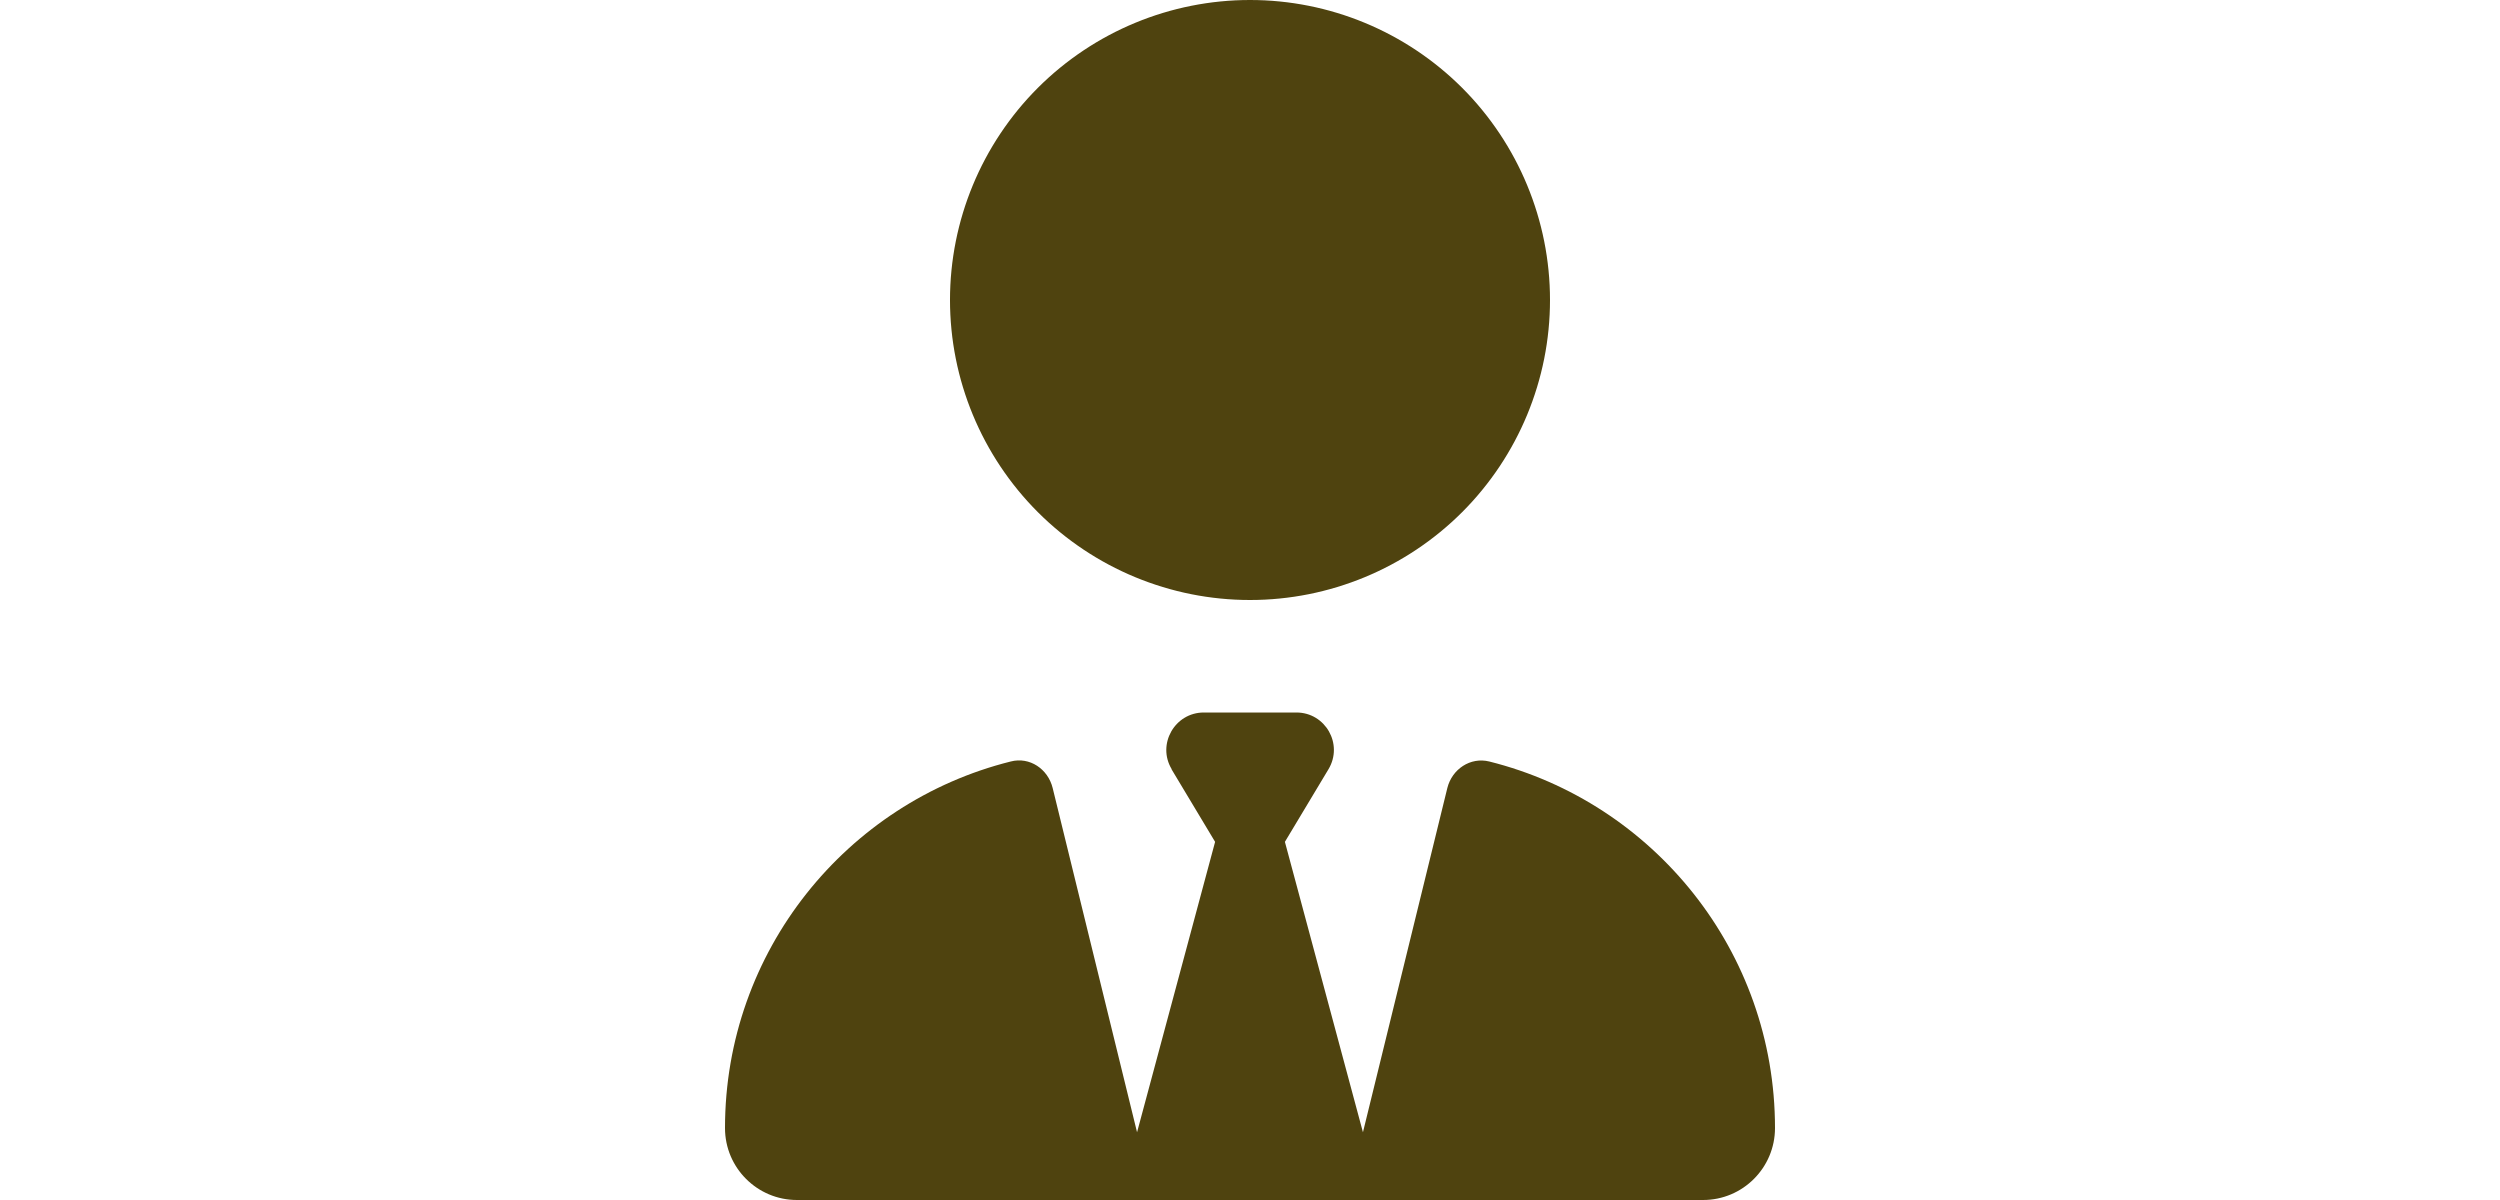 <svg width="50" height="24" viewBox="0 0 50 24" fill="none" xmlns="http://www.w3.org/2000/svg">
<path d="M19 6C19 7.591 19.632 9.117 20.757 10.243C21.883 11.368 23.409 12 25 12C26.591 12 28.117 11.368 29.243 10.243C30.368 9.117 31 7.591 31 6C31 4.409 30.368 2.883 29.243 1.757C28.117 0.632 26.591 0 25 0C23.409 0 21.883 0.632 20.757 1.757C19.632 2.883 19 4.409 19 6ZM23.43 15.384L24.302 16.837L22.741 22.645L21.053 15.759C20.959 15.38 20.594 15.131 20.214 15.23C16.933 16.05 14.5 19.022 14.5 22.561C14.5 23.358 15.147 24 15.939 24H34.061C34.858 24 35.5 23.353 35.5 22.561C35.5 19.022 33.067 16.05 29.786 15.23C29.406 15.136 29.041 15.384 28.947 15.759L27.259 22.645L25.698 16.837L26.57 15.384C26.87 14.883 26.509 14.25 25.928 14.25H24.077C23.495 14.25 23.134 14.887 23.434 15.384H23.43Z" fill="#4F430F"/>
</svg>
